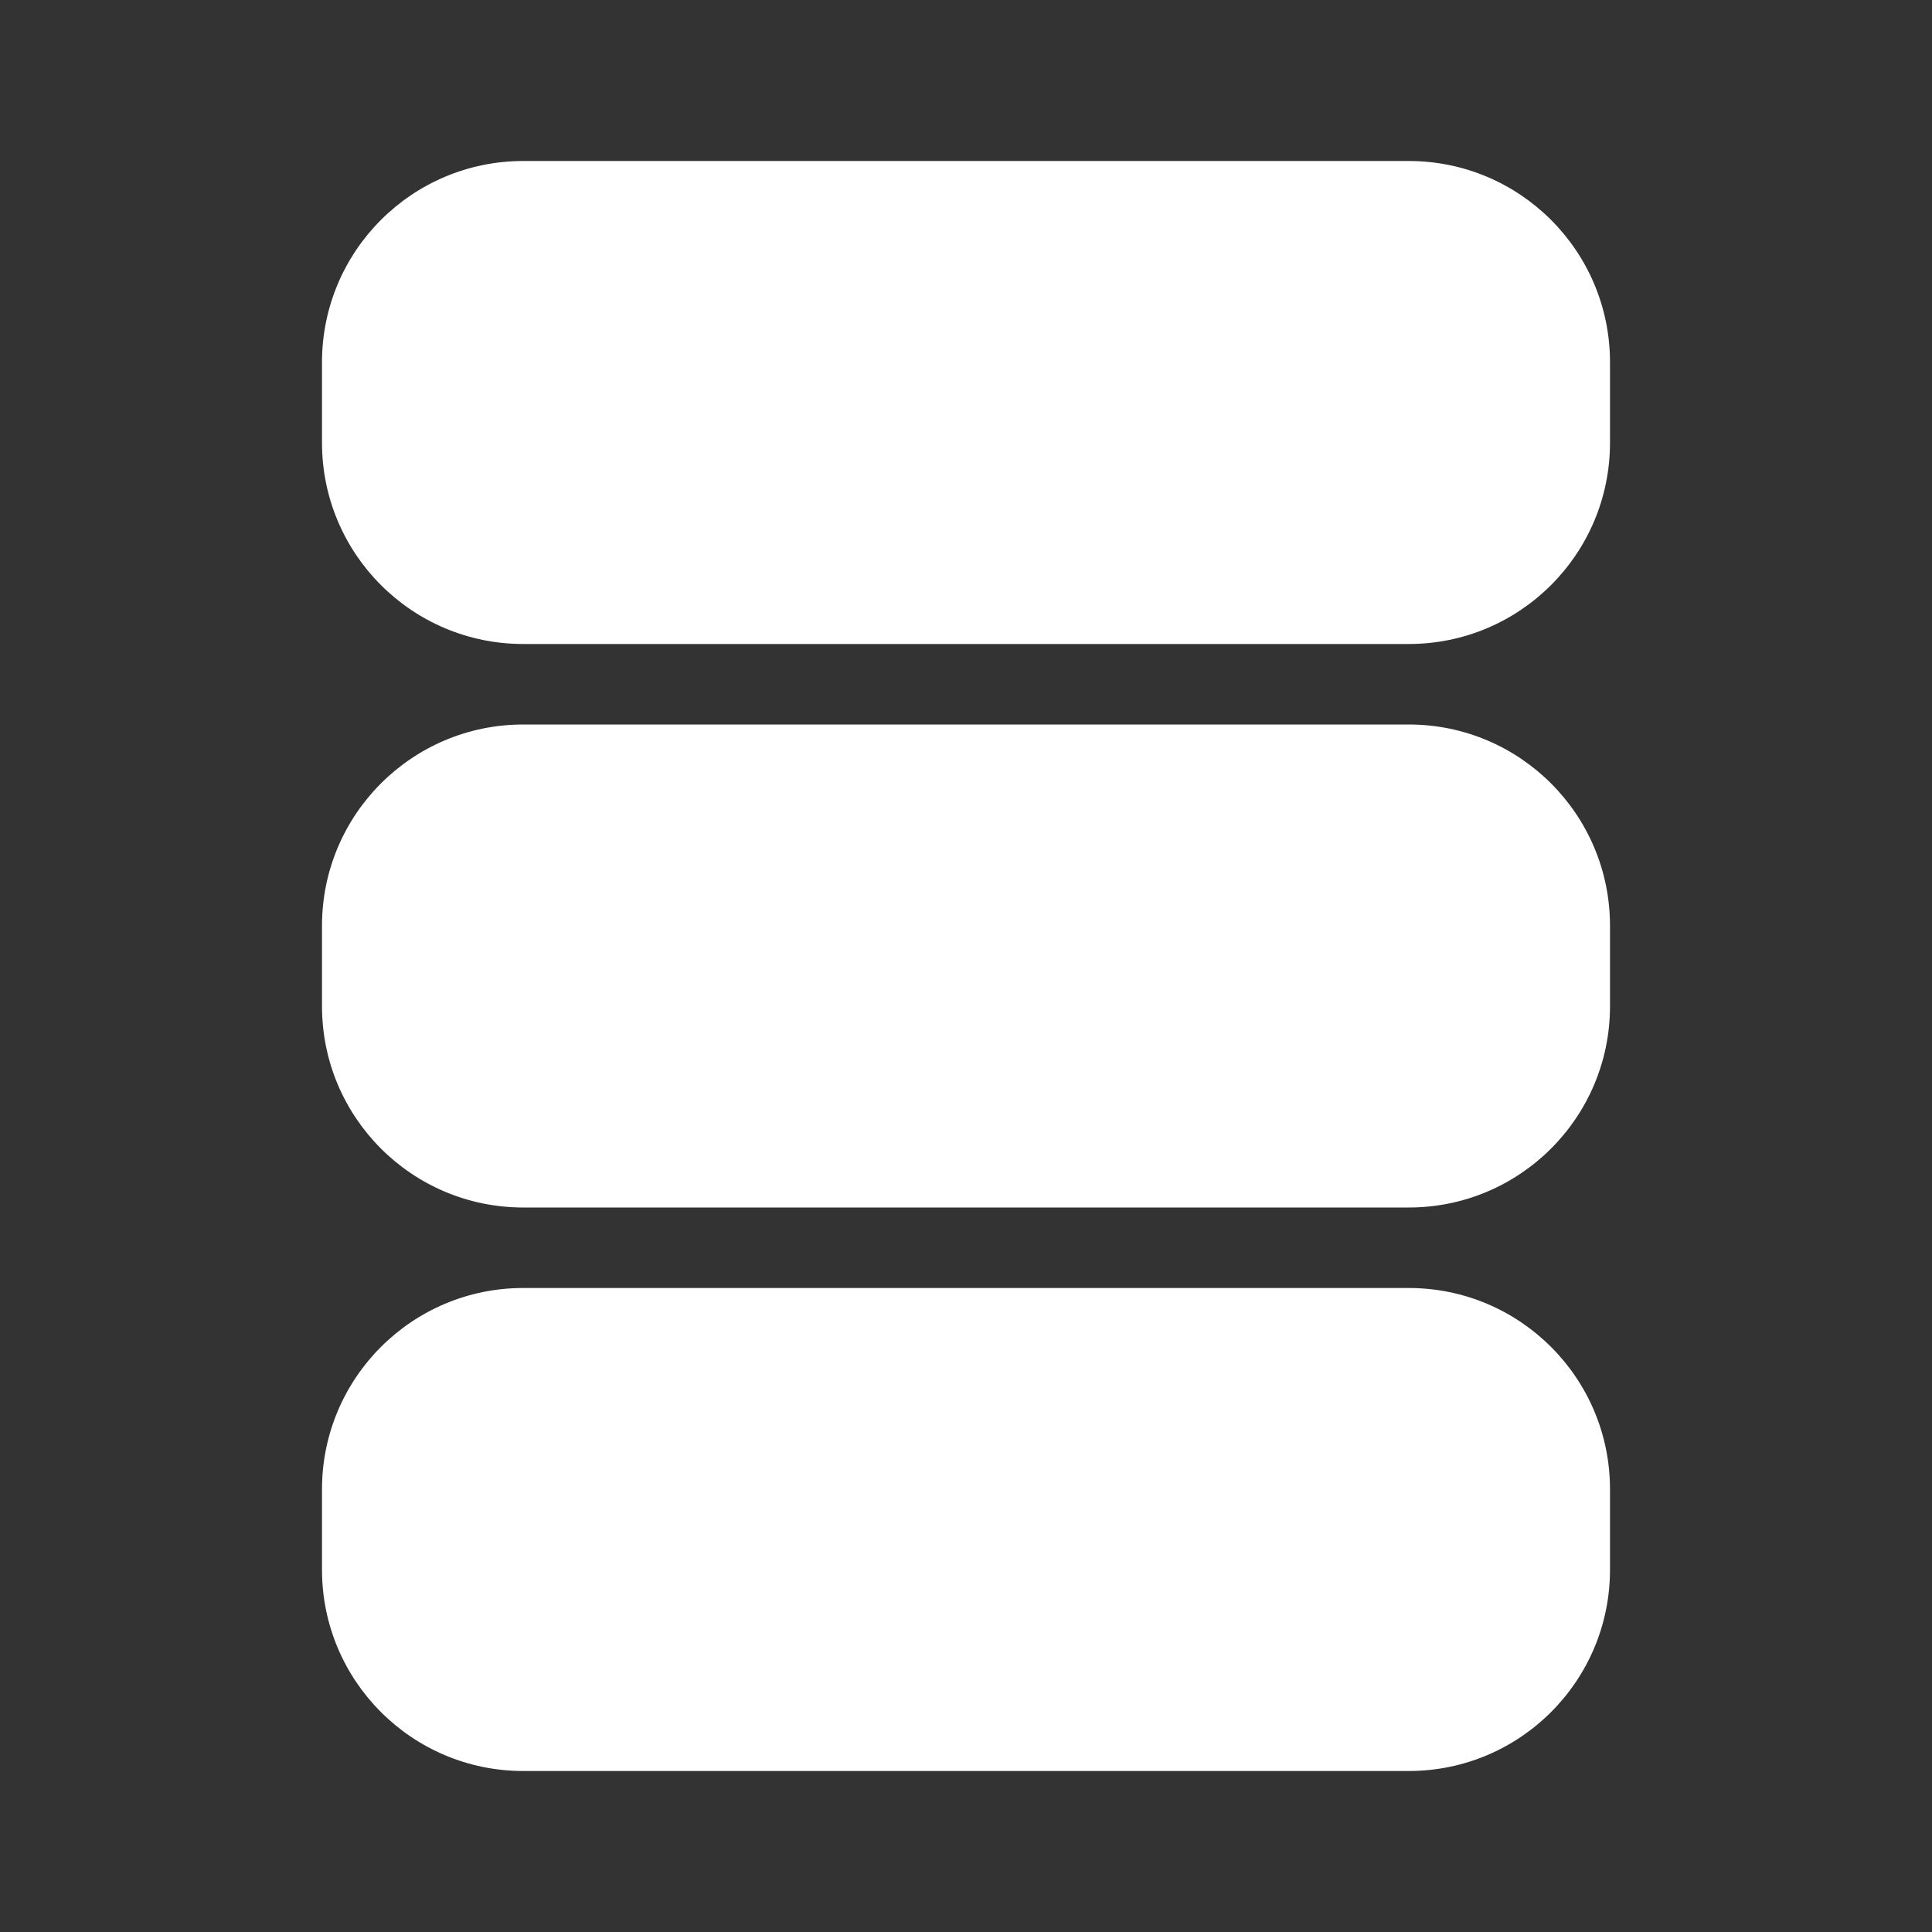 <svg width="24" height="24" viewBox="0 0 24 24" fill="none" xmlns="http://www.w3.org/2000/svg">
<rect x="0" y="0" width="24" height="24" fill="#333333" stroke="none"/>
<path d="M6.5 2C5.119 2 4 3.119 4 4.5V5.5C4 6.881 5.119 8 6.5 8H17.5C18.881 8 20 6.881 20 5.5V4.5C20 3.119 18.881 2 17.5 2H6.5ZM6.5 9C5.119 9 4 10.119 4 11.5V12.5C4 13.881 5.119 15 6.5 15H17.5C18.881 15 20 13.881 20 12.5V11.5C20 10.119 18.881 9 17.5 9H6.5ZM6.5 16C5.119 16 4 17.119 4 18.5V19.5C4 20.881 5.119 22 6.5 22H17.5C18.881 22 20 20.881 20 19.5V18.5C20 17.119 18.881 16 17.5 16H6.5Z" fill="#ffffff"/>
</svg>
